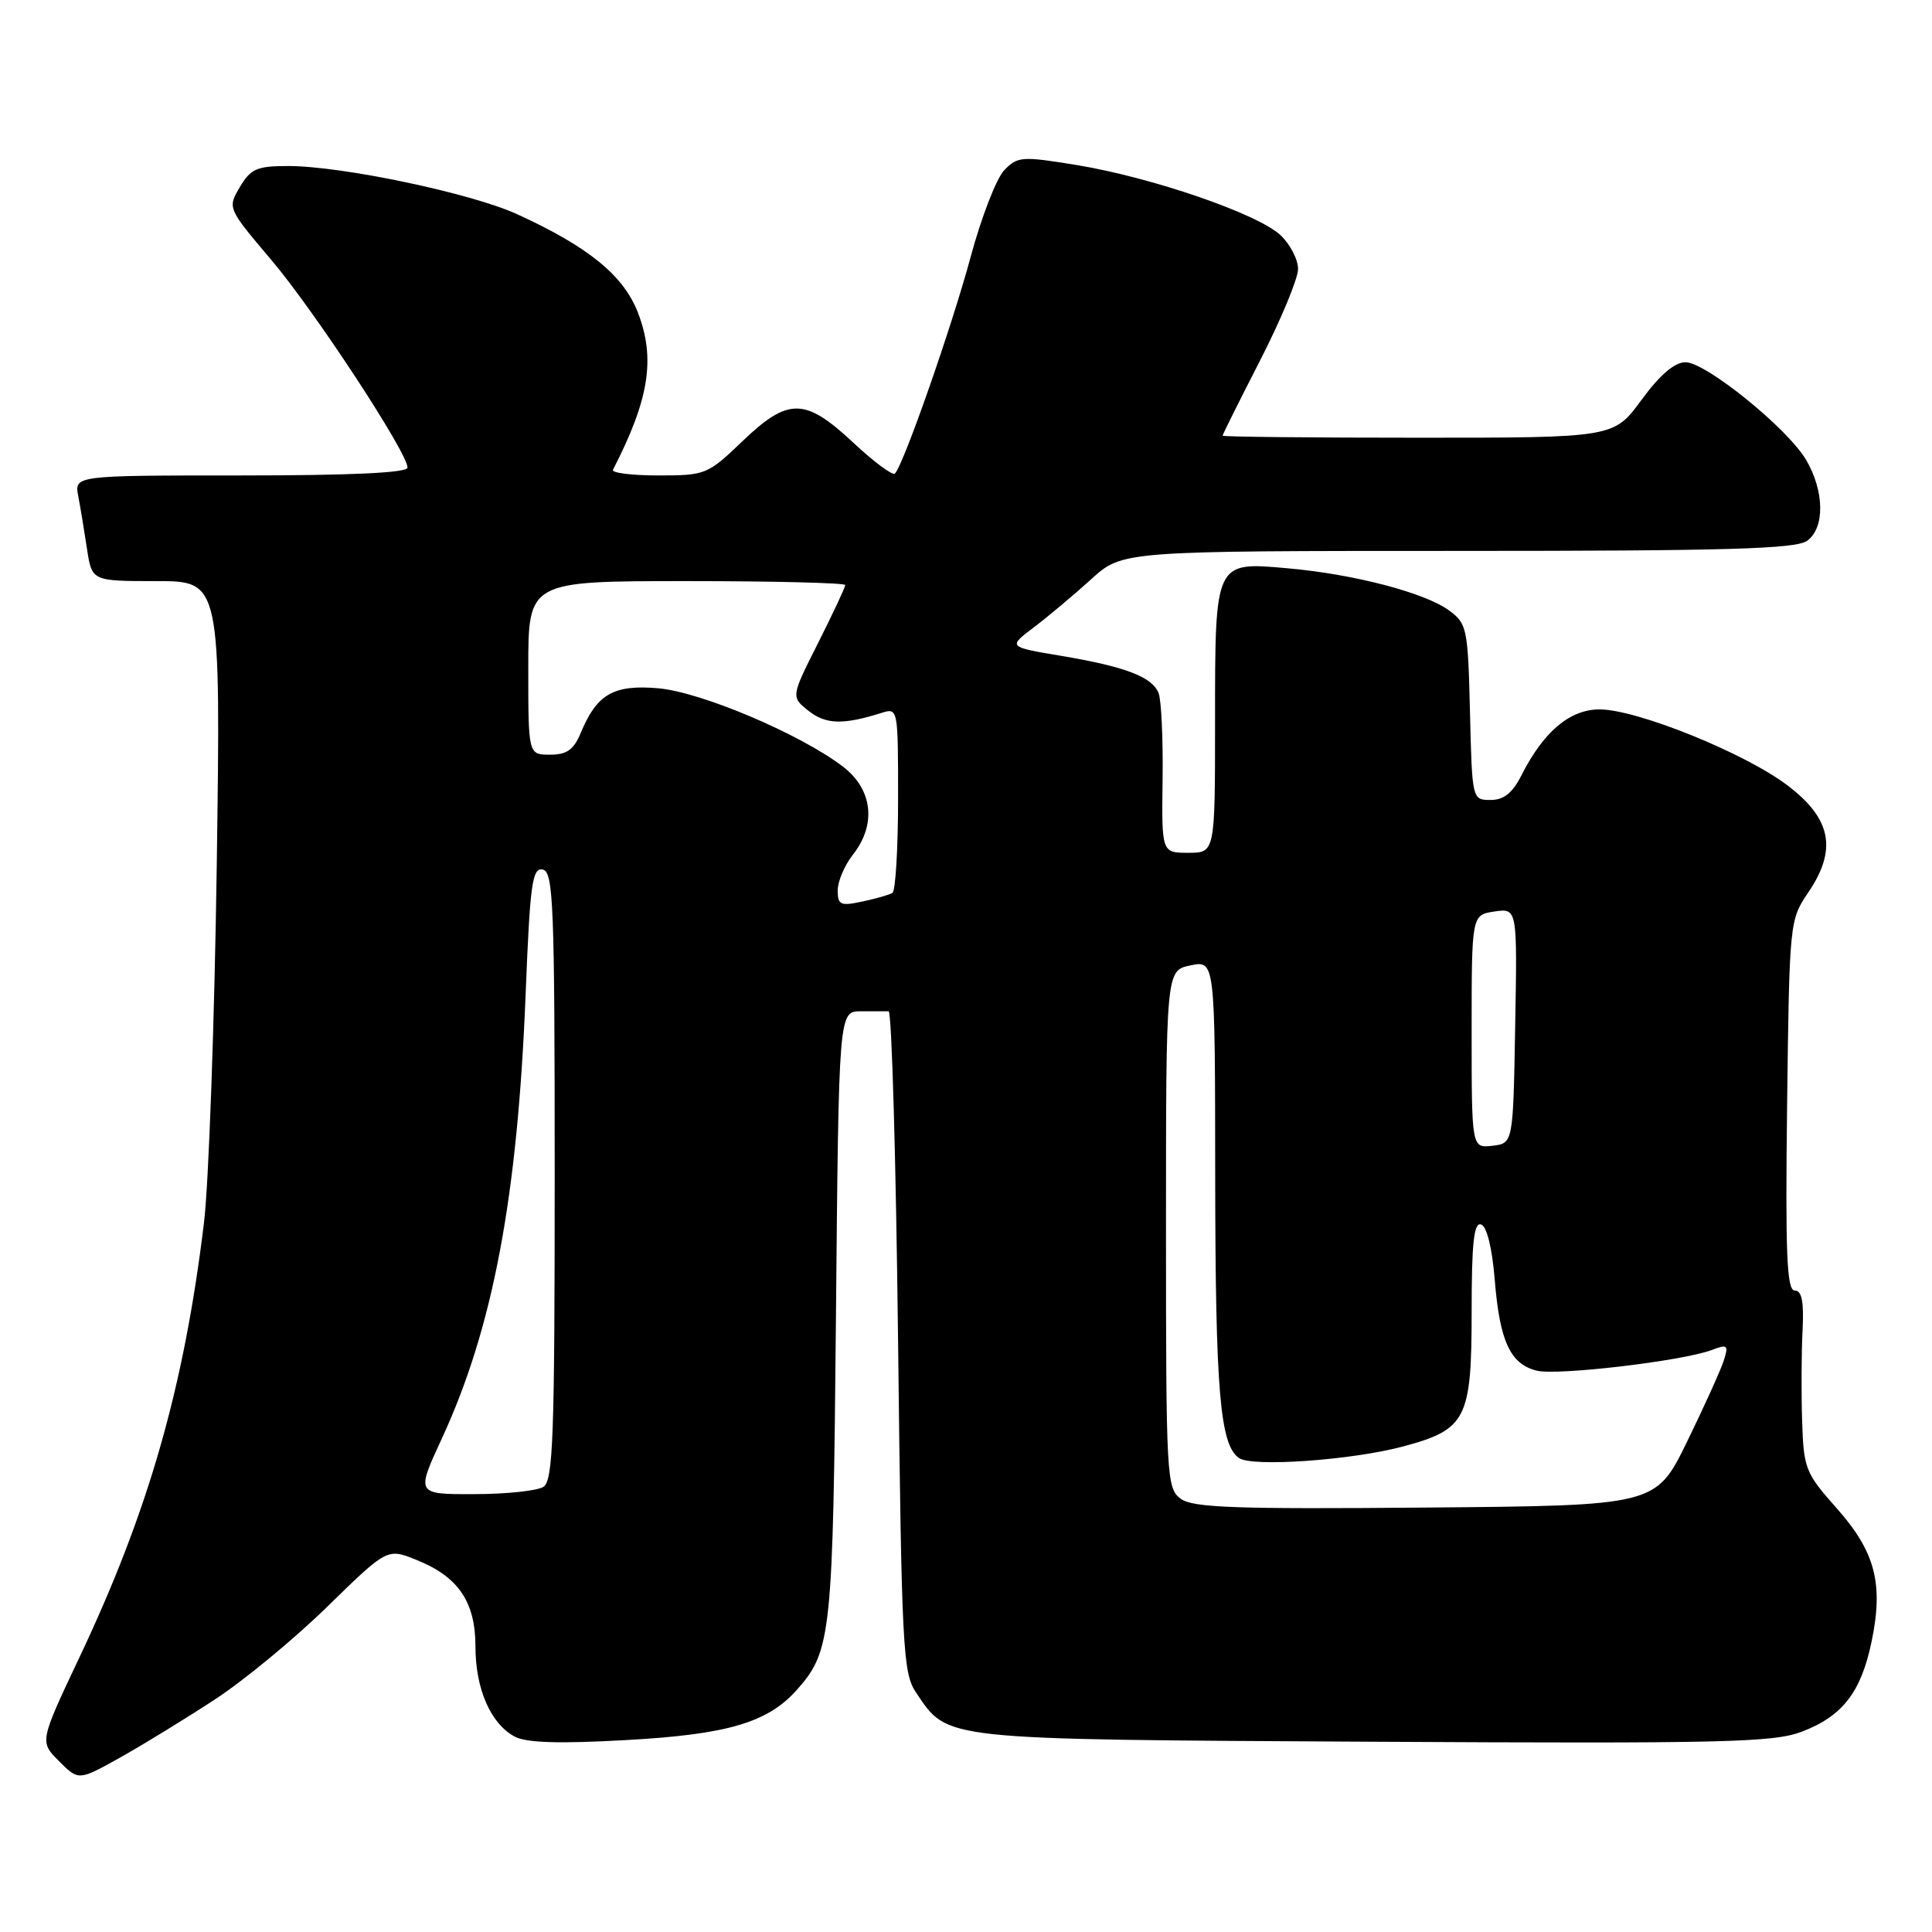 <?xml version="1.0" encoding="UTF-8" standalone="no"?>
<!DOCTYPE svg PUBLIC "-//W3C//DTD SVG 1.1//EN" "http://www.w3.org/Graphics/SVG/1.1/DTD/svg11.dtd" >
<svg xmlns="http://www.w3.org/2000/svg" xmlns:xlink="http://www.w3.org/1999/xlink" version="1.1" viewBox="0 0 256 256">
 <g >
 <path fill="currentColor"
d=" M 28.50 225.17 C 32.35 222.65 39.06 217.11 43.40 212.86 C 51.31 205.14 51.31 205.14 55.17 206.69 C 60.73 208.91 63.00 212.25 63.00 218.18 C 63.00 223.78 65.01 228.40 68.20 230.11 C 69.74 230.93 74.07 231.07 82.93 230.57 C 96.41 229.83 101.75 228.25 105.61 223.89 C 110.17 218.74 110.38 216.66 110.77 174.25 C 111.14 134.00 111.14 134.00 114.07 134.00 C 115.68 134.00 117.34 134.00 117.75 134.00 C 118.16 134.00 118.72 153.69 119.00 177.75 C 119.47 218.60 119.63 221.69 121.40 224.30 C 125.68 230.62 124.29 230.47 182.00 230.79 C 228.38 231.04 234.99 230.89 238.74 229.46 C 244.15 227.40 246.60 224.23 248.00 217.50 C 249.59 209.84 248.48 205.61 243.37 199.85 C 239.21 195.17 238.99 194.61 238.79 188.22 C 238.67 184.52 238.70 179.14 238.85 176.25 C 239.04 172.46 238.75 171.00 237.81 171.00 C 236.76 171.00 236.56 166.15 236.80 146.47 C 237.10 122.19 237.13 121.90 239.60 118.26 C 243.48 112.55 242.67 108.45 236.80 104.03 C 231.13 99.75 216.86 93.99 211.94 94.00 C 208.01 94.00 204.51 96.96 201.59 102.75 C 200.41 105.08 199.26 106.00 197.51 106.00 C 195.07 106.00 195.06 105.96 194.78 94.36 C 194.51 83.24 194.39 82.63 192.00 80.88 C 188.78 78.53 179.37 76.07 170.60 75.30 C 160.93 74.44 161.00 74.28 161.00 95.69 C 161.00 113.00 161.00 113.00 157.46 113.00 C 153.92 113.00 153.92 113.00 154.05 103.25 C 154.12 97.89 153.88 92.75 153.52 91.84 C 152.66 89.68 149.11 88.33 140.53 86.89 C 133.55 85.72 133.55 85.72 137.01 83.11 C 138.91 81.67 142.32 78.81 144.59 76.75 C 148.72 73.00 148.72 73.00 193.17 73.00 C 228.92 73.00 237.98 72.74 239.47 71.65 C 241.82 69.93 241.75 65.08 239.32 60.94 C 236.87 56.77 226.04 48.00 223.34 48.00 C 221.89 48.00 219.95 49.66 217.50 53.00 C 213.83 58.00 213.83 58.00 187.91 58.00 C 173.66 58.00 162.00 57.88 162.00 57.73 C 162.00 57.58 164.25 53.06 167.00 47.70 C 169.75 42.33 172.00 36.90 172.00 35.64 C 172.00 34.38 170.95 32.36 169.67 31.16 C 166.66 28.33 152.67 23.52 142.73 21.88 C 135.41 20.68 134.84 20.72 133.07 22.55 C 132.03 23.62 130.03 28.80 128.61 34.06 C 126.14 43.24 119.72 61.61 118.58 62.75 C 118.28 63.05 115.79 61.21 113.06 58.65 C 106.66 52.67 104.45 52.64 98.34 58.50 C 93.77 62.88 93.47 63.00 87.24 63.00 C 83.72 63.00 81.01 62.66 81.22 62.25 C 86.01 52.95 86.87 47.56 84.55 41.48 C 82.65 36.52 78.01 32.72 68.54 28.39 C 62.44 25.60 45.34 22.00 38.18 22.00 C 34.04 22.00 33.22 22.36 31.78 24.79 C 30.14 27.57 30.15 27.59 35.93 34.42 C 41.69 41.21 54.00 59.99 54.00 61.96 C 54.00 62.65 46.48 63.00 31.92 63.00 C 9.84 63.00 9.84 63.00 10.37 65.75 C 10.66 67.26 11.18 70.41 11.53 72.75 C 12.18 77.00 12.18 77.00 20.71 77.00 C 29.25 77.00 29.25 77.00 28.72 114.75 C 28.42 135.51 27.66 156.78 27.03 162.00 C 24.39 183.82 19.68 200.28 10.51 219.64 C 5.24 230.79 5.24 230.79 7.83 233.37 C 10.41 235.96 10.41 235.96 15.96 232.86 C 19.01 231.15 24.65 227.69 28.50 225.17 Z  M 156.46 198.60 C 154.58 197.22 154.50 195.78 154.50 162.87 C 154.50 128.58 154.50 128.58 157.75 127.92 C 161.00 127.25 161.00 127.25 161.02 155.88 C 161.05 184.34 161.65 191.46 164.18 193.20 C 165.95 194.42 179.16 193.48 185.97 191.65 C 194.30 189.41 195.00 188.02 195.00 173.81 C 195.00 164.67 195.30 161.93 196.25 162.25 C 197.01 162.50 197.72 165.36 198.06 169.58 C 198.72 177.72 200.11 180.74 203.62 181.62 C 206.35 182.30 222.96 180.34 226.82 178.88 C 228.91 178.09 229.06 178.22 228.42 180.25 C 228.03 181.49 225.84 186.32 223.56 191.00 C 219.41 199.50 219.41 199.50 188.91 199.76 C 163.72 199.98 158.08 199.78 156.46 198.60 Z  M 58.53 190.65 C 65.33 175.93 68.58 158.67 69.65 131.71 C 70.23 117.11 70.52 114.95 71.91 115.22 C 73.33 115.50 73.50 119.76 73.50 155.80 C 73.50 190.51 73.29 196.20 72.00 197.02 C 71.17 197.54 67.04 197.98 62.82 197.98 C 55.13 198.00 55.13 198.00 58.53 190.65 Z  M 195.00 136.68 C 195.00 121.23 195.00 121.23 198.02 120.78 C 201.05 120.34 201.05 120.34 200.77 135.92 C 200.50 151.50 200.50 151.50 197.75 151.82 C 195.00 152.13 195.00 152.13 195.00 136.68 Z  M 111.00 117.99 C 111.00 116.79 111.90 114.67 113.00 113.27 C 116.17 109.25 115.64 104.59 111.68 101.57 C 106.02 97.25 92.91 91.70 87.22 91.20 C 81.31 90.69 79.09 91.97 76.97 97.07 C 76.03 99.35 75.12 100.00 72.88 100.00 C 70.00 100.00 70.00 100.00 70.00 88.50 C 70.00 77.00 70.00 77.00 91.00 77.00 C 102.55 77.00 112.00 77.24 112.00 77.52 C 112.00 77.81 110.38 81.27 108.40 85.20 C 104.80 92.34 104.80 92.34 107.15 94.20 C 109.43 96.00 111.73 96.06 116.75 94.48 C 119.00 93.77 119.00 93.78 119.00 105.82 C 119.00 112.46 118.66 118.08 118.25 118.32 C 117.84 118.57 116.04 119.08 114.25 119.46 C 111.37 120.08 111.00 119.91 111.00 117.99 Z "/>
</g>
</svg>